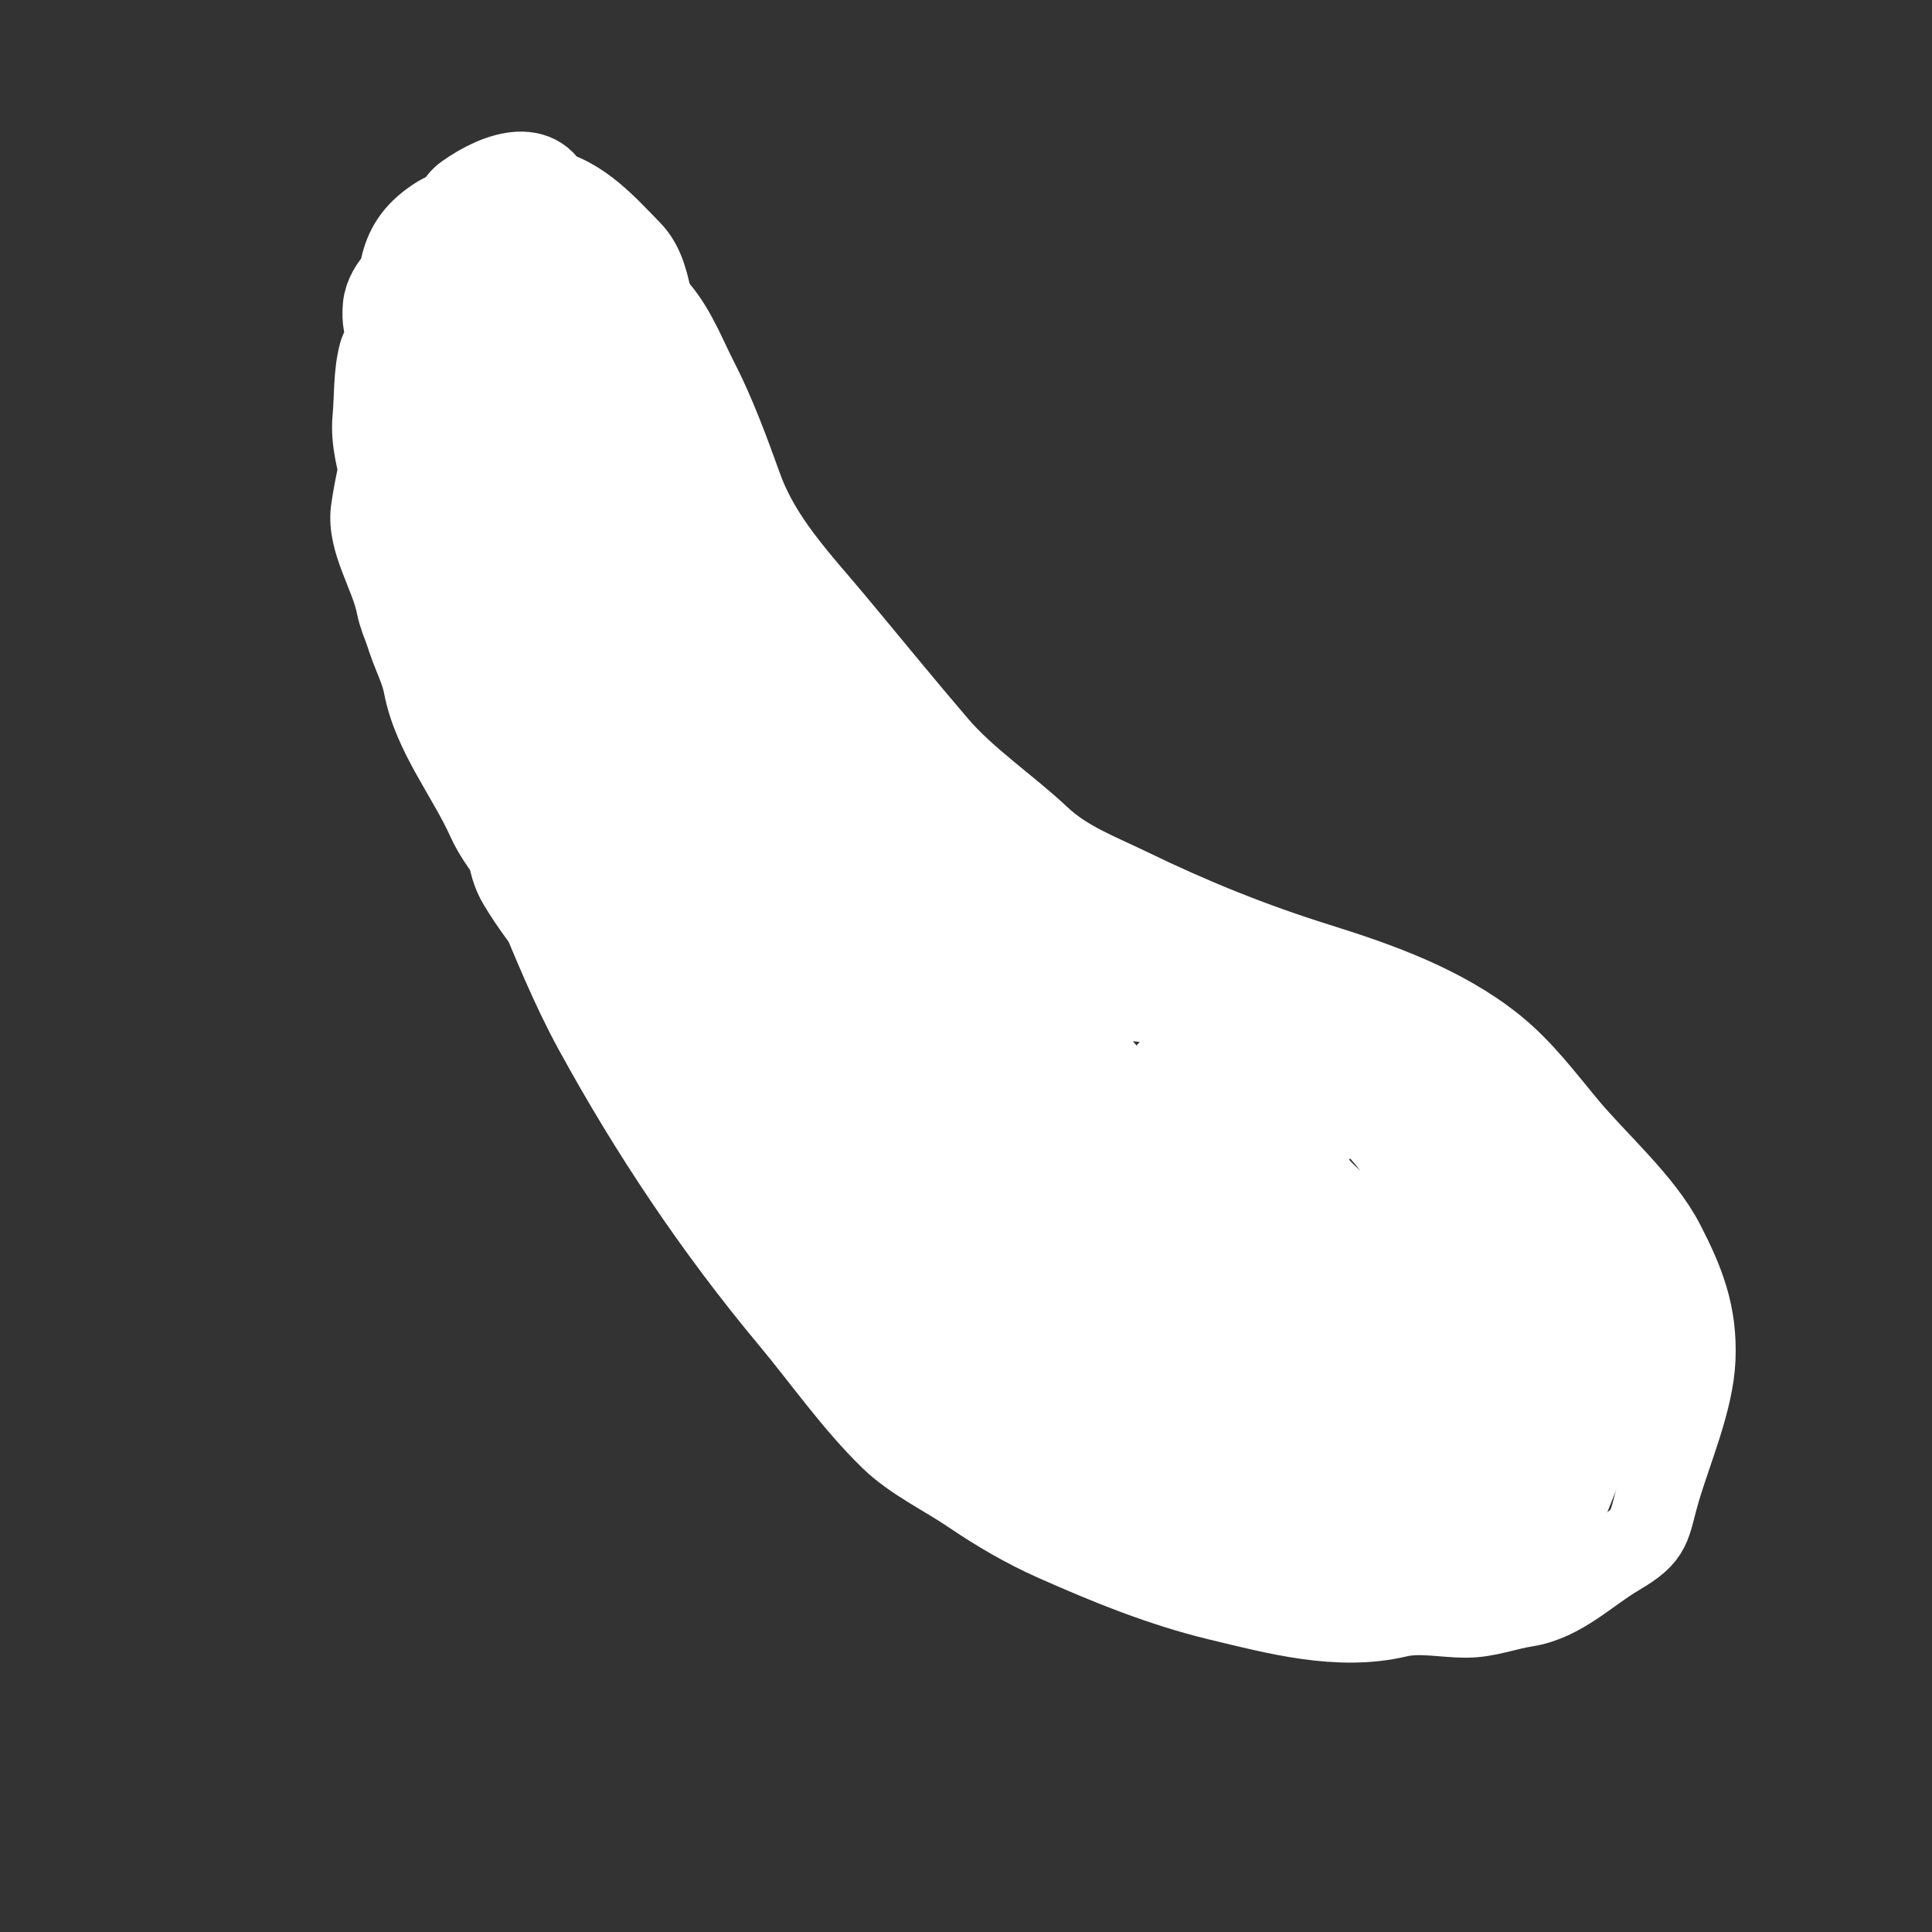 <svg width="70" height="70" viewBox="0 0 70 70" fill="none" xmlns="http://www.w3.org/2000/svg">
<rect x="0" y="0" width="70" height="70" fill="#333333" stroke="none"/>
<path d="M17.959 11.82C16.553 12.476 15.53 13.376 14.333 14.374C13.833 14.792 13.95 15.486 14.113 16.024C14.463 17.176 14.322 18.457 14.499 19.654C14.642 20.623 14.523 21.569 14.652 22.535C14.758 23.326 15.24 24.055 15.387 24.826C15.721 26.581 16.956 28.078 17.692 29.707C18.122 30.657 18.928 31.408 19.328 32.372C20.001 33.998 20.708 35.753 21.551 37.295C23.579 41.006 25.925 44.513 28.637 47.764C29.839 49.204 30.959 50.821 32.303 52.125C33.091 52.89 34.274 53.457 35.186 54.076C36.156 54.734 37.144 55.314 38.213 55.79C40.153 56.654 42.119 57.45 44.139 57.937C46.223 58.439 48.493 59.056 50.632 58.552C51.443 58.36 52.295 58.561 53.113 58.562C53.87 58.562 54.541 58.286 55.274 58.172C56.571 57.969 57.527 56.964 58.614 56.326C59.88 55.585 59.709 55.338 60.121 53.944C60.55 52.493 61.317 50.74 61.381 49.229C61.449 47.614 60.991 46.459 60.267 45.056C59.494 43.558 57.85 42.127 56.755 40.816C55.92 39.814 55.144 38.767 54.125 37.946C52.28 36.46 49.932 35.628 47.714 34.935C45.363 34.201 43.14 33.302 40.925 32.225C39.778 31.667 38.608 31.241 37.657 30.346C36.456 29.217 35.001 28.26 33.935 27.015C32.68 25.55 31.463 24.052 30.227 22.571C28.945 21.035 27.549 19.597 26.859 17.688C26.405 16.431 25.882 15.001 25.281 13.836C24.83 12.964 24.481 12.015 23.845 11.253C22.933 10.16 22.156 9.358 20.623 9.65C20.095 9.75 19.518 9.672 18.98 9.673C18.591 9.673 17.964 10.403 17.681 10.639C16.698 11.459 15.513 12.622 15.964 14.008C16.733 16.37 17.823 18.432 19.441 20.371C20.879 22.093 22.316 23.816 23.754 25.539C24.689 26.66 25.625 27.781 26.56 28.902C26.861 29.263 26.843 29.278 26.447 28.5C25.961 27.547 23.592 23.03 23.455 22.766C22.875 21.653 21.153 18.386 20.474 16.905C20.387 16.713 19.875 15.979 20.372 16.139C21.61 16.539 22.981 18.902 23.675 19.926C24.57 21.243 24.995 22.839 25.865 24.118C27.426 26.411 27.982 29.445 29.095 31.956C30.404 34.911 32.547 37.652 34.391 40.294C36.921 43.922 40.111 47.699 44.023 49.895C45.432 50.686 42.126 47.276 41.091 46.035C38.166 42.53 35.242 39.026 32.318 35.521C31.169 34.144 29.964 32.808 28.982 31.304C28.036 29.853 27.255 28.343 26.224 26.932C25.772 26.312 24.165 23.535 23.539 25.313C22.249 28.971 21.825 33.482 24.122 36.785C27.73 41.973 33.031 45.429 38.615 48.18C39.357 48.545 40.362 49.119 41.215 49.32C42.427 49.606 39.91 47.19 39.119 46.228C36.773 43.377 34.412 40.529 31.935 37.79C31.509 37.319 27.54 32.95 30.347 36.734C32.819 40.067 35.392 43.322 37.929 46.606C39.677 48.867 41.293 51.495 43.56 53.291C44.353 53.919 45.36 54.473 46.4 54.468C47.504 54.461 47.356 52.359 47.351 51.75C47.328 48.804 46.337 46.303 44.799 43.831C44.745 43.743 41.989 40.151 44.146 42.609C45.819 44.515 47.523 46.395 49.219 48.281C50.718 49.948 52.173 51.707 53.997 53.035C54.718 53.56 57.031 55.155 56.13 52.956C55.379 51.125 51.441 46.584 52.709 48.104C53.119 48.596 54.189 50.527 54.908 49.422C56.236 47.383 52.604 43.395 51.577 42.074C50 40.045 48.297 37.604 46.168 36.094C45.797 35.831 45.357 35.684 44.956 35.927C43.923 36.554 42.754 36.419 41.6 36.281C40.272 36.121 38.957 35.871 37.63 35.694C37.495 35.676 36.447 35.39 36.706 35.824C37.502 37.16 38.751 38.44 39.731 39.607C40.78 40.855 42.447 42.82 43.582 44.035C44.083 44.569 45.306 46.211 45.235 45.482C45.203 45.155 44.912 44.909 44.719 44.644C44.255 44.007 43.761 43.393 43.268 42.779C42.003 41.206 39.456 38.16 38.214 36.66C36.674 34.799 35.23 32.962 33.947 30.982" stroke="white" stroke-width="3" stroke-linecap="round"/>
<path d="M15.896 13.599C15.313 13.515 15.261 13.587 14.801 13.97C14.572 14.162 14.267 14.705 14.111 14.225C13.937 13.691 16.258 11.94 16.727 11.662C16.976 11.513 17.574 11.276 17.87 11.349C18.267 11.447 18.433 11.842 18.099 12.092C17.569 12.487 16.723 12.921 16.071 12.991C15.629 13.039 14.833 13.246 14.855 12.521C14.869 12.095 15.012 11.7 15.313 11.386C16.376 10.279 18.062 8.63 19.673 8.822C19.818 8.839 20.435 9.113 20.526 9.194C20.917 9.541 21.219 9.592 21.577 10.022C22.145 10.702 23.136 12.383 23.299 10.571C23.417 9.27 21.452 7.676 20.283 7.4C18.315 6.936 16.55 9.038 16.293 10.83C16.245 11.163 16.667 11.467 16.8 11.761C16.912 12.009 17.036 12.253 17.154 12.499C17.405 13.018 16.761 11.374 16.821 10.801C16.933 9.718 17.459 8.882 17.549 7.886C17.601 7.302 16.563 8.417 16.447 8.585C16.38 8.682 16.201 8.788 16.319 8.913C16.524 9.13 17.108 8.123 17.227 7.994C17.684 7.501 17.956 7.005 18.489 6.56C19.006 6.128 19.602 7.221 19.886 7.561" stroke="white" stroke-width="3" stroke-linecap="round"/>
<path d="M17.003 25.314C16.924 26.188 17.04 26.823 17.235 27.648C17.355 28.157 17.802 28.626 17.839 29.129C17.879 29.651 18.305 30.238 18.415 30.805C18.506 31.273 18.574 31.614 18.824 32.029C19.748 33.56 20.828 34.659 21.944 35.996" stroke="white" stroke-width="3" stroke-linecap="round"/>
<path d="M19.714 12.254C20.608 12.977 21.002 13.849 21.493 14.876C22.284 16.528 23.268 18.044 24.154 19.642C24.545 20.349 25.124 21.273 25.197 22.1C25.288 23.137 24.129 20.314 23.629 19.402C21.907 16.255 19.83 13.019 18.589 9.638C18.519 9.447 18.181 7.458 18.697 8.022C20.495 9.987 21.934 12.666 23.231 14.982C23.295 15.095 24.965 18.369 23.996 17.647C22.797 16.753 21.881 15.33 21.131 14.064C20.744 13.412 19.968 11.262 20.231 11.974C21.739 16.053 24.314 19.708 25.776 23.82C26.188 24.98 27.206 26.148 27.931 27.105C28.01 27.209 29.734 29.269 28.9 28.15C27.64 26.462 26.479 24.703 25.338 22.933C25.019 22.437 24.692 21.754 25.477 22.618C26.72 23.986 27.744 25.596 28.79 27.116C29.56 28.234 30.233 29.429 31.058 30.507C31.707 31.354 30.789 30.619 30.487 30.331C28.12 28.074 25.954 24.972 24.249 22.163C24.015 21.779 23.762 21.33 23.585 20.914C23.262 20.154 25.194 21.426 25.84 21.941C28.254 23.866 30.775 26.039 32.782 28.399C33.239 28.935 33.581 29.347 33.866 29.974C34.28 30.883 32.123 28.985 31.322 28.387C29.869 27.301 28.379 25.927 26.584 25.424C25.064 24.998 27.657 28.79 27.665 28.801C29.209 31.008 30.862 33.219 32.672 35.217C33.495 36.125 34.377 36.304 35.383 36.928C35.936 37.271 37.025 38.43 35.706 36.971C34.021 35.107 32.046 33.496 30.202 31.793C28.088 29.841 31.068 32.504 31.454 32.878C33.345 34.71 35.394 36.534 37.12 38.522C38.05 39.593 34.506 38.33 34.37 38.282C32.66 37.678 31.035 36.953 29.551 35.898C29.435 35.816 27.13 33.558 27.99 34.457C29.837 36.387 31.792 38.303 33.407 40.433C34.305 41.617 35.139 43.178 33.214 40.893C29.674 36.69 26.335 32.208 23.454 27.525C22.271 25.602 25.963 30.28 26.067 30.429C27.894 33.023 29.412 35.847 30.809 38.691C32.117 41.355 31.262 40.089 30.048 38.498C29.654 37.982 25.804 33.745 26.207 33.064C26.494 32.578 27.019 33.857 27.348 34.316C28.442 35.843 29.408 37.47 30.421 39.051C31.004 39.962 31.301 40.393 31.811 41.296C31.958 41.556 32.096 41.82 32.23 42.086C32.506 42.635 32.336 42.366 32.198 42.138C30.848 39.895 29.379 37.806 27.762 35.747C26.52 34.165 26.221 33.65 27.355 36.01C28.542 38.479 30.487 41.187 31.081 43.892C31.176 44.326 30.706 43.773 30.658 43.73C29.279 42.474 27.996 41.076 26.802 39.646C26.241 38.975 25.533 38.054 25.054 37.273C24.701 36.697 24.842 36.598 25.371 37.097C27.067 38.7 28.259 40.767 29.351 42.804C30.152 44.298 32.292 48.847 31.923 47.192C31.741 46.374 31.206 45.677 30.821 44.933C29.065 41.548 27.257 38.19 25.442 34.837C24.061 32.284 24.075 32.327 22.802 30.005C22.323 29.131 20.585 26.771 21.378 27.375C21.834 27.721 22.038 28.31 22.369 28.777C23.832 30.84 25.286 32.9 26.596 35.066C27.816 37.084 31.549 43.042 29.983 41.278C26.55 37.408 24.487 32.196 21.545 27.936C21.466 27.822 21.257 27.473 21.361 27.564C21.535 27.716 21.95 28.377 21.99 28.442C22.794 29.752 23.956 31.551 23.959 33.157C23.96 34.085 20.604 28.904 20.561 28.829C19.718 27.319 18.567 25.086 17.801 23.521C17.729 23.376 16.018 20.383 16.255 19.842C16.433 19.437 16.861 20.492 17.104 20.862C18.113 22.404 19.016 24.02 19.871 25.651C19.983 25.864 21.916 30.065 20.924 27.565C20.207 25.758 19.53 23.948 18.659 22.208C17.739 20.369 19.274 22.064 19.737 22.662C20.384 23.497 21.206 24.645 21.422 25.712C21.908 28.113 19.55 21.185 18.72 18.881C18.504 18.282 18.236 17.697 18.095 17.076C18.053 16.894 18.503 16.989 18.652 17.1C20.136 18.196 21.062 19.995 22.085 21.486C22.988 22.8 21.333 19.374 21.291 19.282C20.822 18.234 20.486 17.054 19.852 16.09C19.628 15.751 18.466 12.832 18.262 13.185C17.825 13.944 18.11 15.507 18.221 16.295C18.49 18.205 19.176 20.097 19.991 21.839C20.311 22.523 20.682 22.671 21.283 23.078C23.176 24.358 24.837 26.012 26.601 27.46C29.201 29.596 31.661 31.635 34.78 32.803C35.975 33.25 36.903 33.91 38.007 34.534C38.663 34.906 40.693 35.581 39.948 35.696C38.662 35.895 36.691 34.65 35.673 34.073C34.151 33.211 33.009 32.055 31.671 30.973C31.105 30.515 32.139 30.967 32.294 31.03C33.191 31.398 33.996 31.947 34.91 32.282C36.325 32.801 37.753 33.33 39.075 34.059C39.319 34.194 40.618 34.82 40.516 35.162C40.441 35.415 38.256 33.5 38.139 33.399C37.407 32.768 36.478 32.384 35.795 31.708C35.252 31.17 35.108 31.135 36.006 31.646C37.631 32.57 39.517 33.052 41.211 33.846C42.102 34.264 43.166 34.634 43.95 35.246C44.515 35.688 44.866 36.222 45.494 36.563C46.088 36.885 46.503 37.067 47.017 37.523C47.794 38.21 48.262 38.256 49.107 38.699C49.979 39.155 51.416 40.25 52.397 40.34C53.398 40.433 54.688 43.101 55.029 43.792C55.902 45.562 56.843 46.772 56.656 48.804C56.598 49.436 56.539 50.068 56.481 50.7C56.42 51.365 56.572 52.743 56.134 53.276C55.102 54.533 53.779 54.745 52.282 54.778C50.153 54.824 47.959 54.294 45.935 53.701C43.998 53.134 42.778 52.051 41.105 50.989C40.793 50.791 39.126 49.57 38.926 49.736C38.688 49.935 38.969 50.436 38.68 50.629C37.861 51.175 36.274 49.792 35.762 49.404C33.364 47.582 31.422 45.257 29.11 43.341C28.25 42.628 27.403 41.692 26.344 41.352C26.157 41.292 25.455 40.803 25.959 41.234C27.105 42.218 28.299 43.145 29.448 44.124C29.985 44.581 31.328 46.242 31.259 46.995C31.155 48.119 29.386 44.492 30.246 43.76C31.175 42.969 32.163 41.864 33.251 42.863C33.71 43.284 35.271 45.767 33.615 44.836C33.219 44.612 32.012 43.666 32.202 44.76C32.31 45.378 32.644 45.989 32.911 46.546C33.715 48.217 34.424 49.692 35.445 51.204C36.374 52.58 38.94 52.398 40.09 53.708C41.32 55.11 42.884 55.687 44.699 55.854C48.257 56.182 51.593 58.16 55.093 56.567C56.356 55.992 56.742 54.356 57.294 53.137C57.868 51.87 58.302 50.21 58.083 48.731C57.902 47.503 57.69 46.042 57.024 44.959C56.808 44.608 57.004 43.895 56.733 43.676C55.881 42.988 57.605 45.117 57.819 45.374C58.851 46.616 59.611 48.125 59.515 49.791C59.451 50.893 59.312 51.821 58.142 52.232C57.38 52.5 56.038 53.125 55.187 52.888C53.93 52.538 55.456 45.829 55.557 44.729C55.632 43.92 56.1 42.701 55.165 42.316C53.631 41.685 52.228 40.594 50.907 39.616C50.206 39.096 49.37 38.771 48.789 38.15C48.357 37.688 49.829 38.601 50.461 38.687C52.002 38.897 52.264 39.63 52.957 40.938C53.684 42.312 53.099 43.844 52.801 45.294C52.682 45.874 52.62 48.034 52.016 48.472C51.177 49.08 48.895 44.838 48.706 44.534C47.603 42.758 46.391 40.979 45.422 39.124C45.37 39.023 45.275 38.698 45.287 38.811C45.331 39.227 45.592 39.822 45.749 40.164C46.55 41.905 48.068 43.541 49.653 44.635C50.444 45.181 51.344 45.319 51.34 43.957C51.33 40.727 47.16 38.609 44.503 37.837C42.723 37.32 44.554 38.836 45.161 39.291C45.883 39.832 46.911 40.79 47.869 40.879C48.193 40.909 46.073 39.538 45.909 39.469C45.818 39.431 42.415 38.263 42.362 38.841C42.256 39.989 44.81 41.137 42.924 40.45C40.219 39.465 43.003 43.434 43.68 44.248C44.377 45.087 47.655 47.479 44.52 45.95C42.895 45.158 41.404 44.269 40.078 43.028C39.834 42.8 37.55 40.411 39.352 41.568C42.628 43.673 44.95 47.279 47.373 50.256C47.92 50.928 48.157 51.502 49.08 51.587C49.769 51.651 50.626 51.621 51.224 52.031C51.421 52.166 51.739 52.956 51.451 53.117C50.531 53.633 48.732 52.65 47.924 52.273C46.877 51.784 45.829 51.042 44.661 50.934C43.877 50.862 44.257 51.819 44.283 51.773C44.545 51.305 44.457 50.481 44.507 49.937" stroke="white" stroke-width="3" stroke-linecap="round"/>
<path d="M33.782 48.948C33.393 49.18 31.979 48.868 32.285 49.193C32.716 49.65 33.416 49.862 33.891 50.433" stroke="white" stroke-width="3" stroke-linecap="round"/>
<path d="M26.021 18.49C27.014 19.684 27.376 21.694 27.777 23.145C28.272 24.936 28.843 25.645 30.635 26.658C32.404 27.659 35.515 28.062 35.451 30.858C35.406 32.805 31.617 33.285 30.141 33.345C28.438 33.414 25.007 33.809 23.494 32.869C23.006 32.566 21.136 31.911 20.949 31.432C20.736 30.884 20.839 30.078 20.718 29.499C20.508 28.489 20.16 27.515 19.872 26.526C19.62 25.656 19.515 24.816 19.122 23.999" stroke="white" stroke-width="3" stroke-linecap="round"/>
<path d="M16.204 18.322C15.989 20.66 15.93 18.493 15.784 17.546" stroke="white" stroke-width="3" stroke-linecap="round"/>
<path d="M24.566 12.948C23.356 12.027 23.836 10.138 22.843 9.115C21.827 8.067 20.845 6.951 19.355 6.813C18.334 6.719 17.759 6.798 17.646 8.021C17.56 8.955 17.258 10.175 17.61 11.077C18.437 13.2 20.345 8.64 20.104 7.429C19.751 5.654 18.056 6.235 16.887 7.064C16.196 7.554 16.416 8.458 16.305 9.236C16.22 9.831 15.37 11.376 15.495 10.022C15.559 9.329 16.006 8.243 16.666 7.986C17.682 7.59 16.43 7.54 15.927 7.849C14.287 8.858 14.509 10.055 14.34 11.882C14.287 12.455 14.234 13.028 14.182 13.601C14.103 14.455 14.86 15.784 14.345 16.566C14.309 16.62 14.259 12.759 14.015 15.402C13.917 16.472 13.616 17.508 13.483 18.508C13.338 19.601 14.198 20.836 14.408 21.953C14.502 22.449 15.062 23.817 15.426 24.095C15.592 24.221 16.524 25.671 16.375 25.657C16.115 25.633 15.668 22.796 15.469 22.446C15.228 22.024 14.609 20.625 14.562 20.137C14.405 18.505 13.405 16.697 13.544 15.181C13.615 14.418 13.571 13.54 13.777 12.799C13.894 12.38 14.992 11.202 14.807 11.556C14.232 12.655 13.831 12.068 13.92 11.106C13.991 10.333 14.843 9.578 15.551 9.412" stroke="white" stroke-width="3" stroke-linecap="round"/>
</svg>
